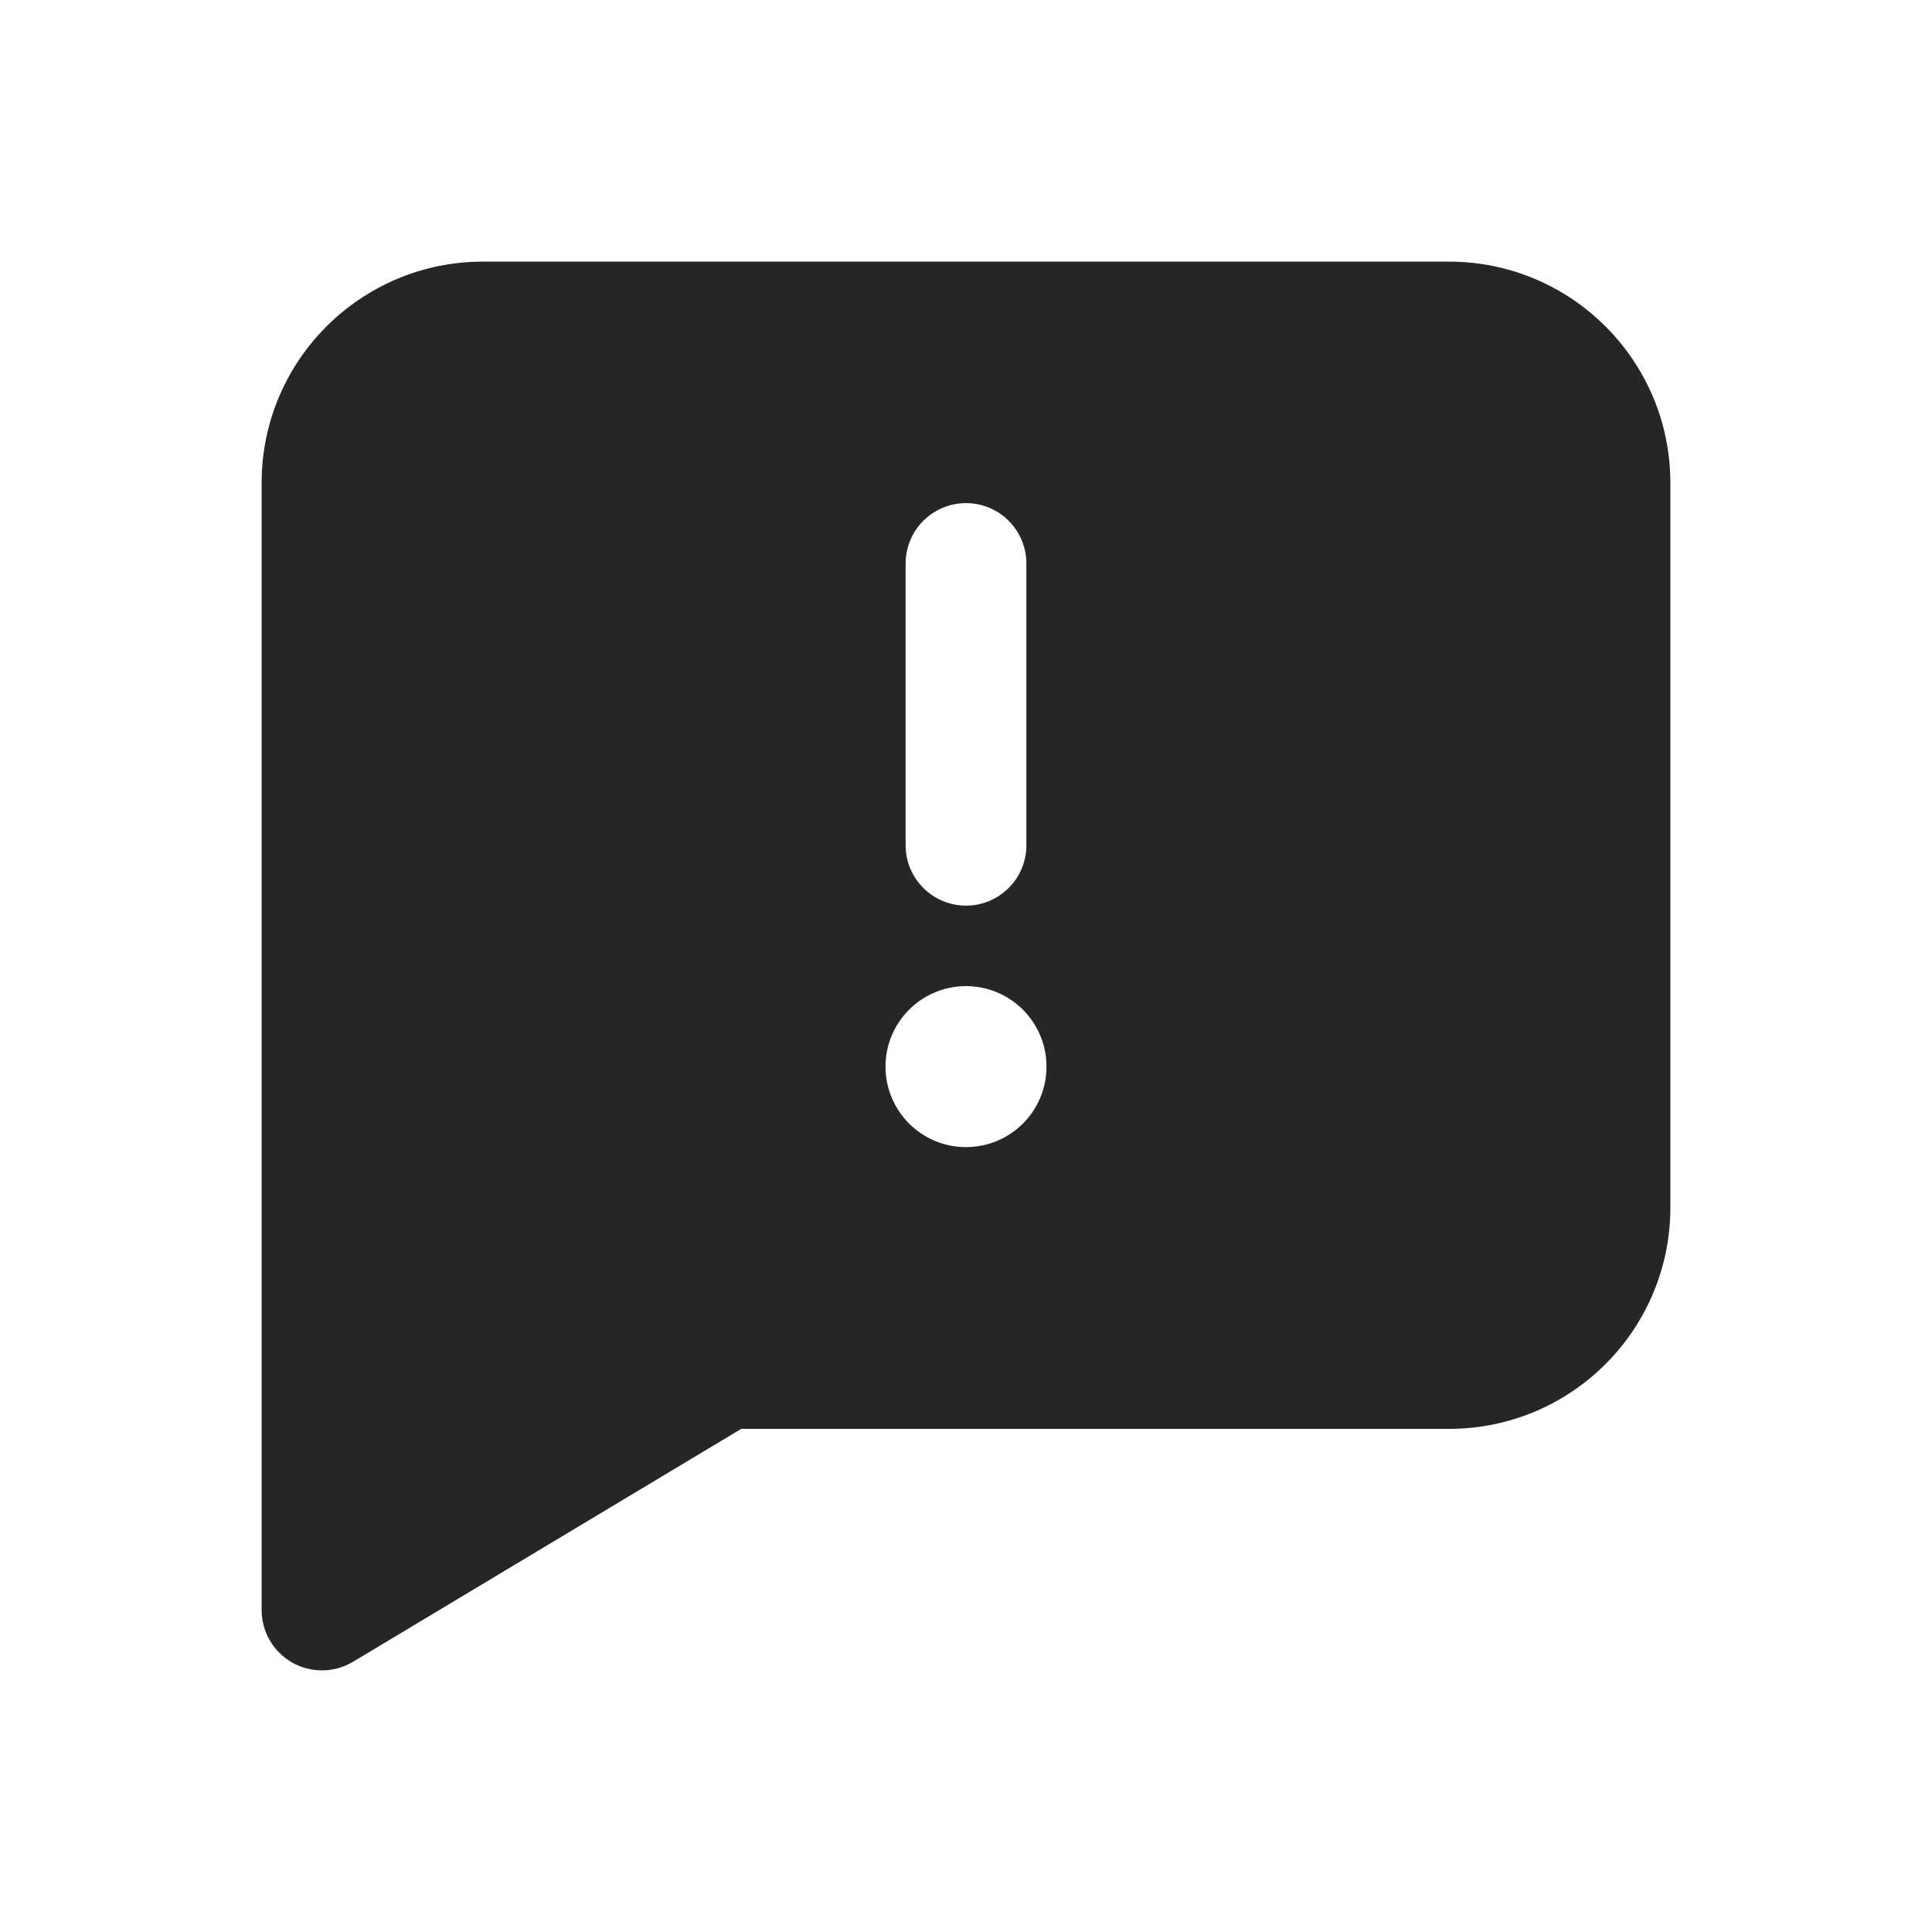 <svg width="24" height="24" viewBox="0 0 24 24" fill="none" xmlns="http://www.w3.org/2000/svg">
<path fill-rule="evenodd" clip-rule="evenodd" d="M3.25 6C3.25 4.481 4.481 3.25 6 3.25H18C19.519 3.25 20.75 4.481 20.75 6V15C20.75 16.519 19.519 17.75 18 17.75H9.208L4.386 20.643C4.154 20.782 3.866 20.786 3.63 20.653C3.395 20.52 3.25 20.27 3.25 20V6ZM12 6.25C12.414 6.25 12.75 6.586 12.75 7V10.5C12.75 10.914 12.414 11.25 12 11.25C11.586 11.25 11.25 10.914 11.25 10.5V7C11.25 6.586 11.586 6.25 12 6.25ZM12 12.25C11.448 12.25 11 12.698 11 13.25C11 13.802 11.448 14.25 12 14.25C12.552 14.25 13 13.802 13 13.25C13 12.698 12.552 12.25 12 12.25Z" fill="#262626"/>
</svg>
